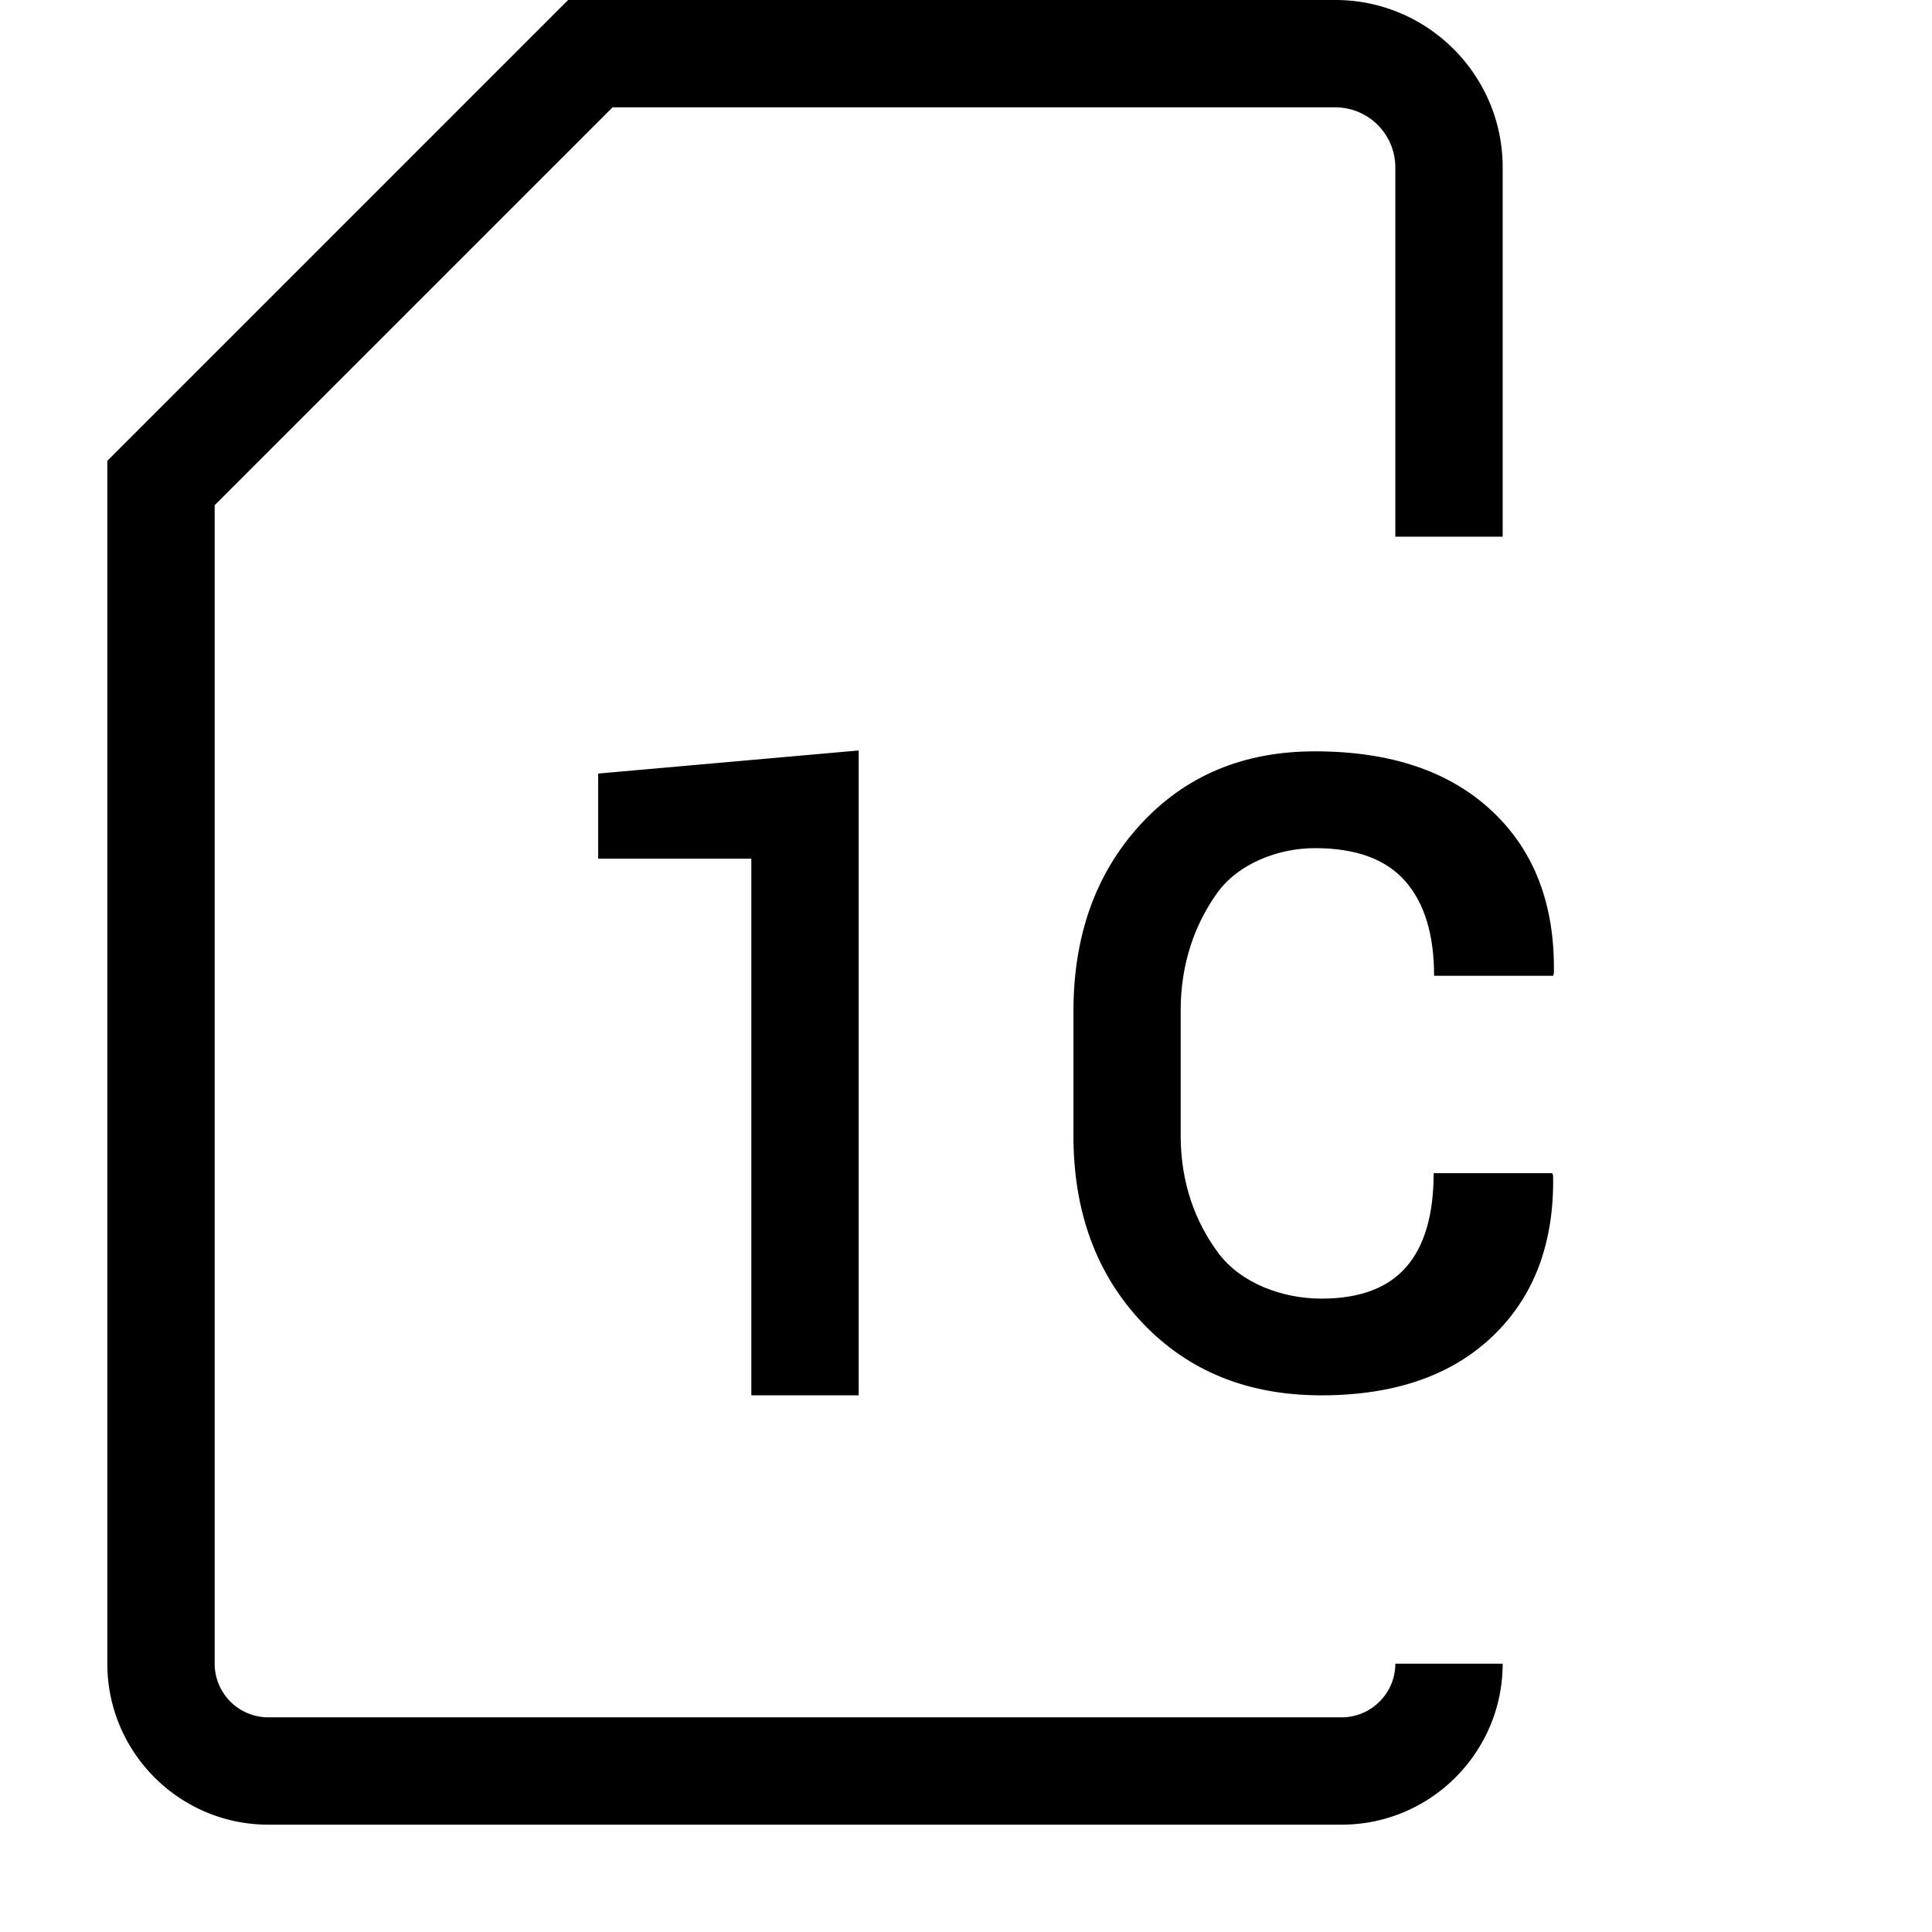 <svg version="1.0" xmlns="http://www.w3.org/2000/svg" width="18" height="18" viewBox="0 0 18 18"><path d="M12.5 17h-10c-.827 0-1.5-.673-1.5-1.5V4.293L5.293 0h7.148C13.301 0 14 .699 14 1.559V5h-1V1.559A.56.56 0 0 0 12.441 1H5.707L2 4.707V15.5a.5.5 0 0 0 .5.5h10c.275 0 .5-.225.5-.5h1c0 .827-.673 1.5-1.5 1.5z"/><path d="M8 13H7V8H5.573v-.793L8 6.992V13zM14.462 10.929l.008.024c.011.627-.177 1.126-.561 1.494S12.993 13 12.31 13c-.685 0-1.241-.226-1.668-.677s-.641-1.032-.641-1.742V9.423c0-.707.208-1.288.625-1.742.417-.454.958-.681 1.625-.681.703 0 1.253.185 1.648.555.396.37.589.874.578 1.512l-.007.024h-1.109c0-.385-.09-.679-.27-.883s-.46-.306-.84-.306c-.341 0-.717.142-.917.426-.2.284-.334.646-.334 1.086v1.165c0 .446.139.81.35 1.094.211.284.6.426.96.426.356 0 .62-.098.791-.294.171-.196.256-.488.256-.875h1.105z"/></svg>
